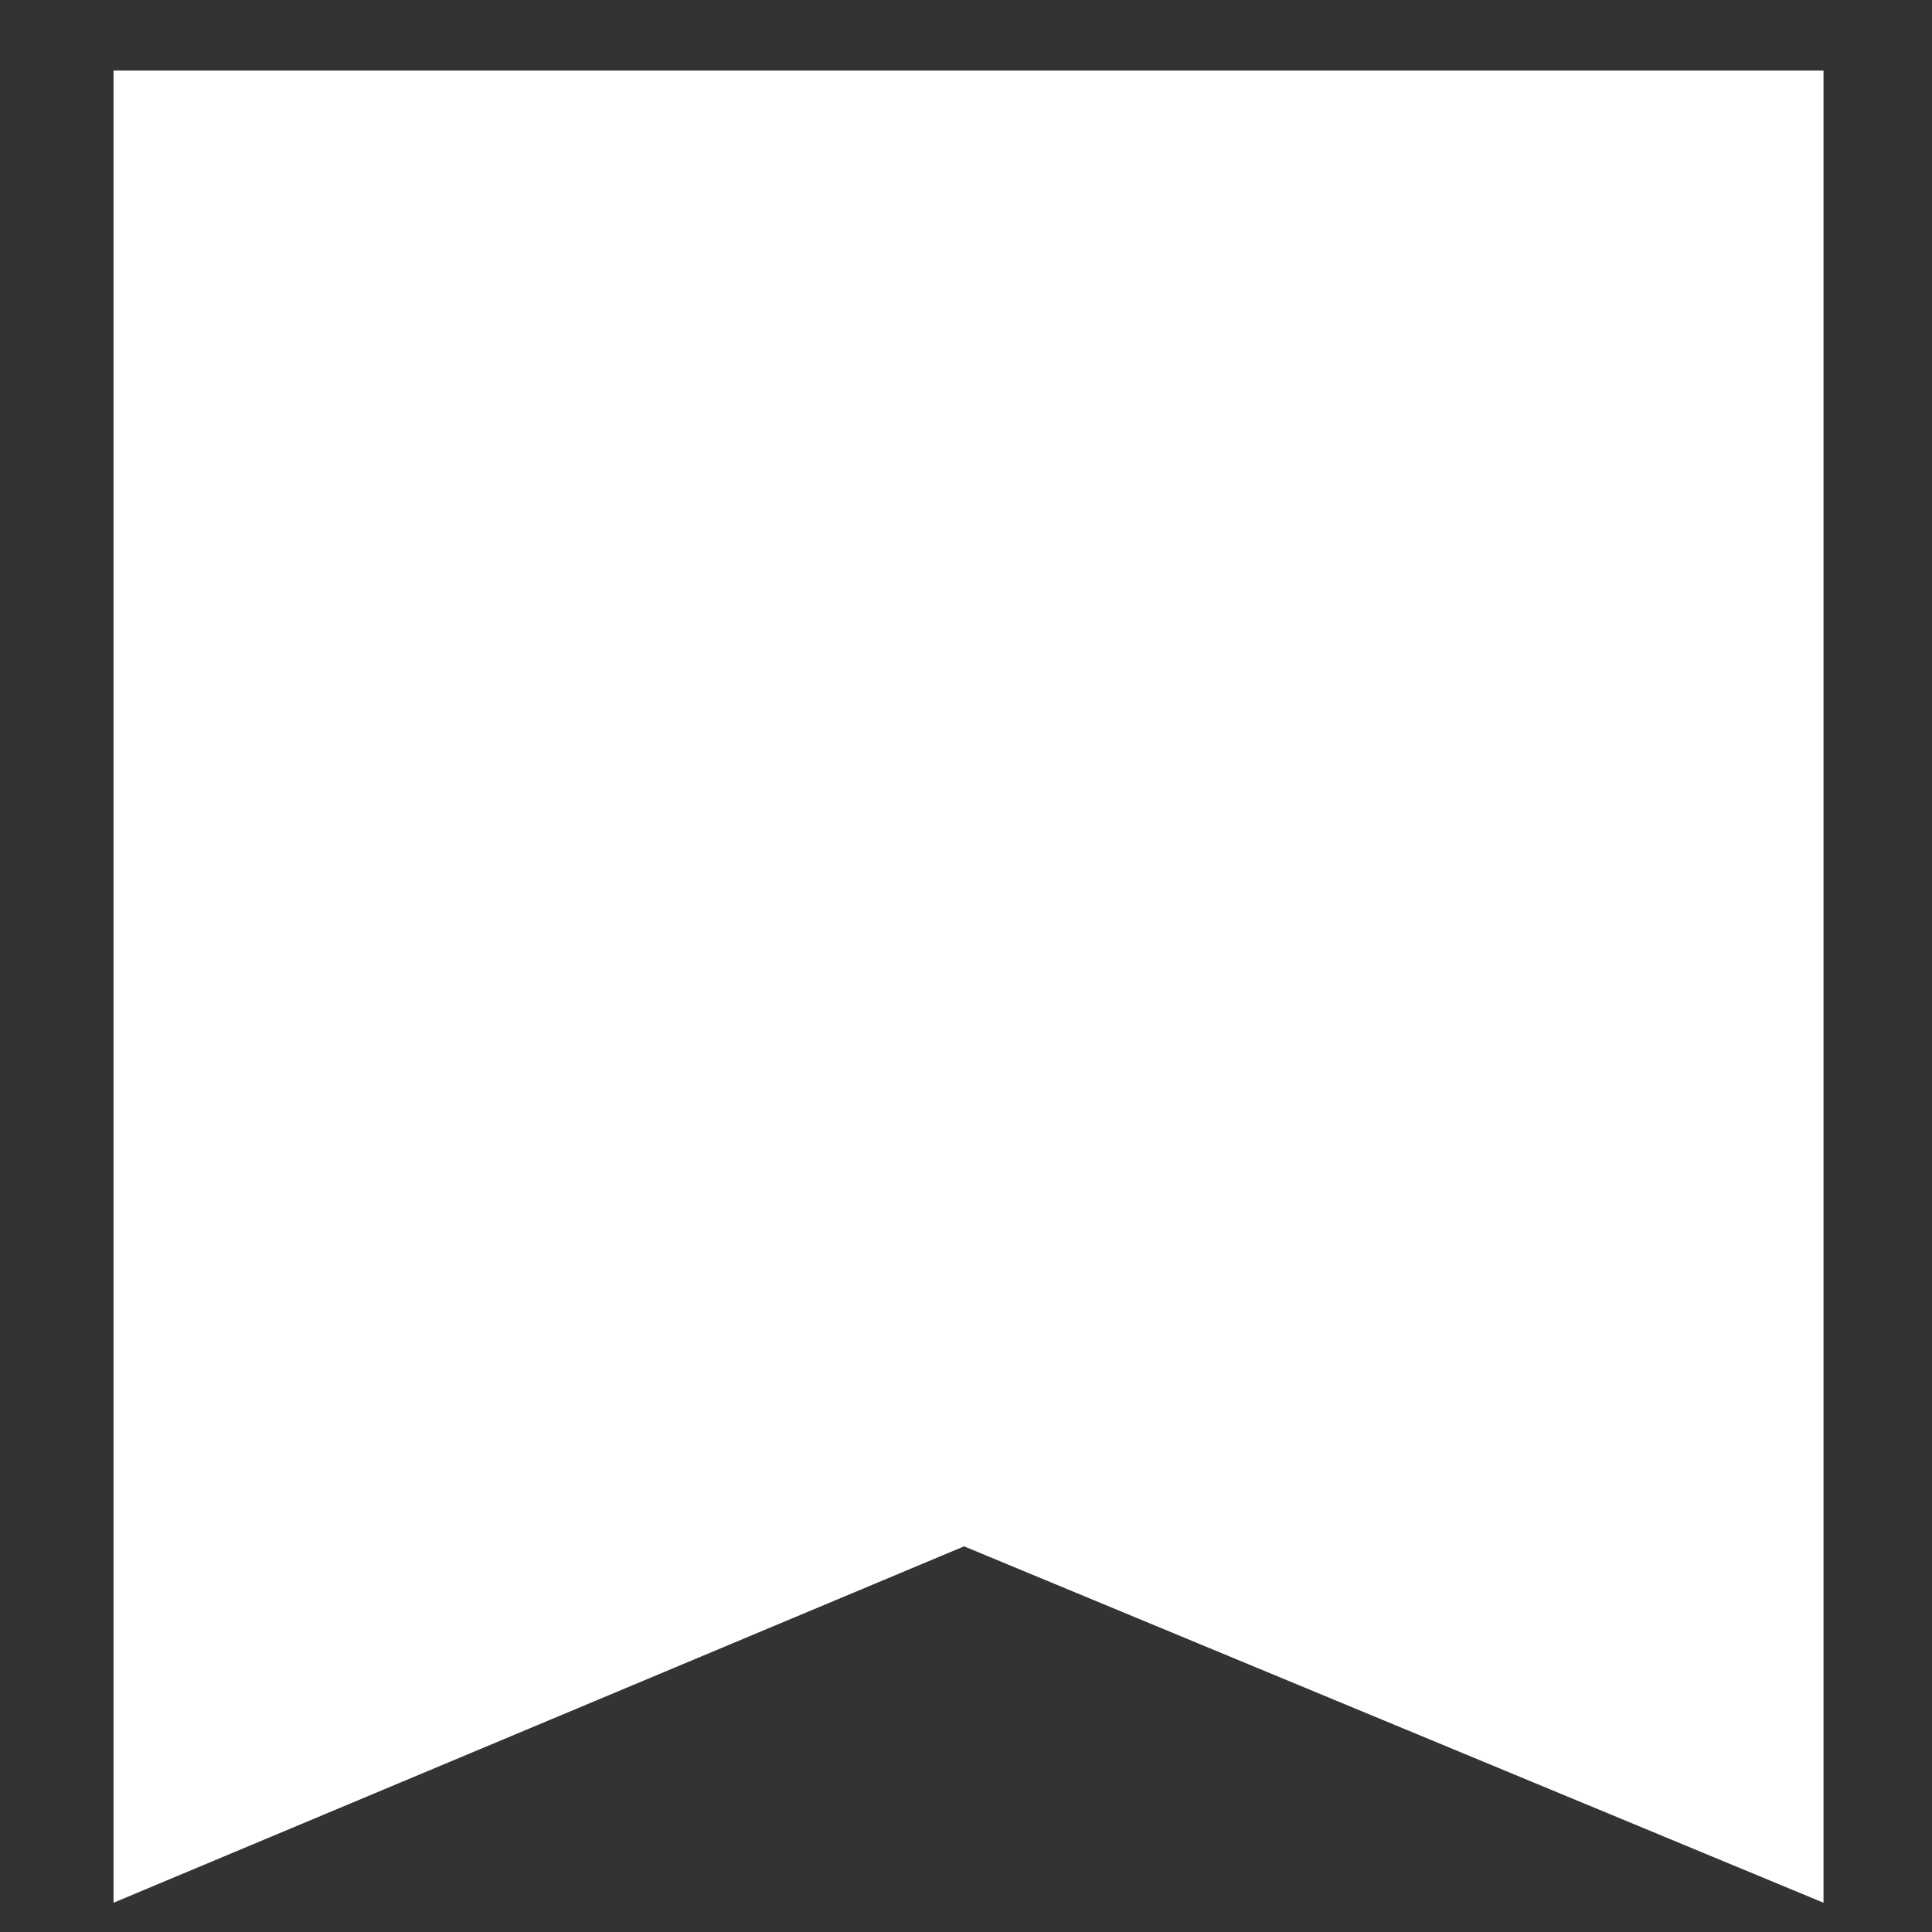 <svg width="13" height="13" viewBox="0 0 13 13"  xmlns="http://www.w3.org/2000/svg">
    <rect x="0" y="0" width="13" height="13" fill="#333333" stroke="none"/>
    <path d="M6 4V1L6 1 6 1 6 1 6 1V2.475H6ZM.764.475H12.27V12.803L6.487 10.405.764 12.803V.475Z" fill="white"/>
</svg>